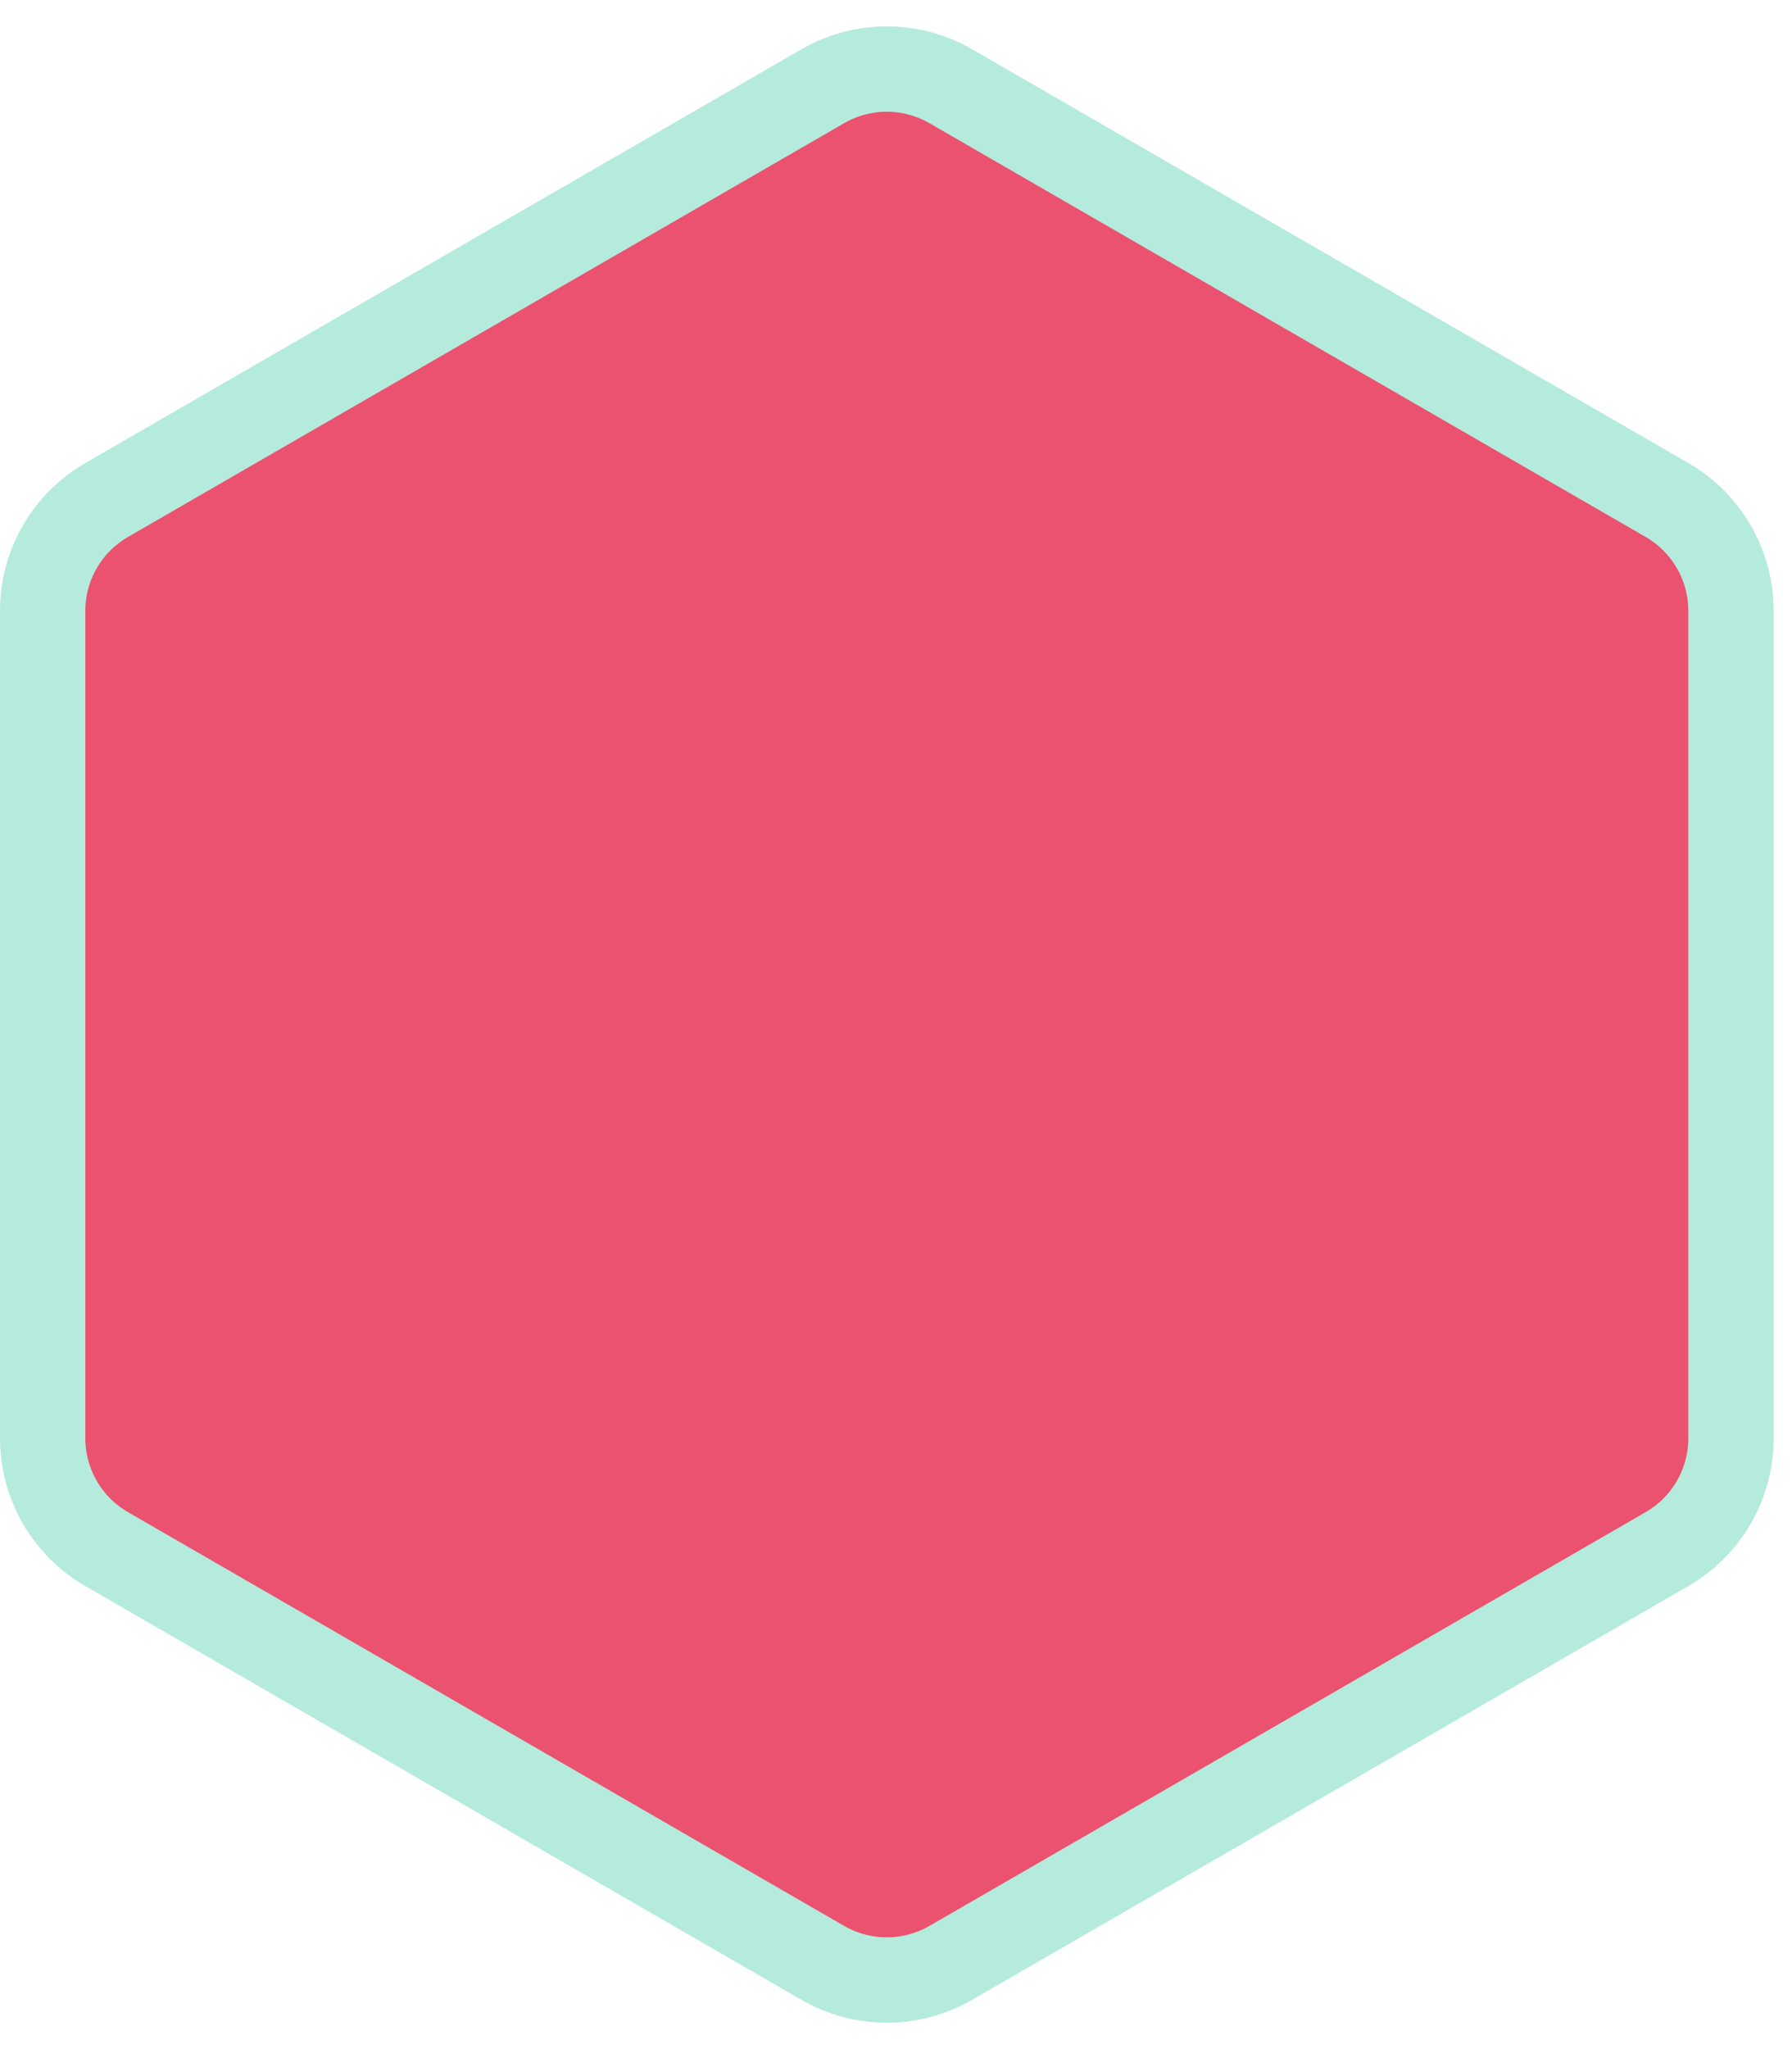 <svg xmlns="http://www.w3.org/2000/svg" width="21" height="24" fill="none" viewBox="0 0 21 24"><path fill="#EA526F" stroke="#B5EBDC" d="M9.642 1.01C10.106 0.742 10.678 0.742 11.142 1.01L19.535 5.856C19.999 6.124 20.285 6.619 20.285 7.155V16.845C20.285 17.381 19.999 17.876 19.535 18.144L11.142 22.99C10.678 23.258 10.106 23.258 9.642 22.99L1.25 18.144C0.786 17.876 0.5 17.381 0.5 16.845V7.155C0.5 6.619 0.786 6.124 1.25 5.856L9.642 1.01Z"/></svg>